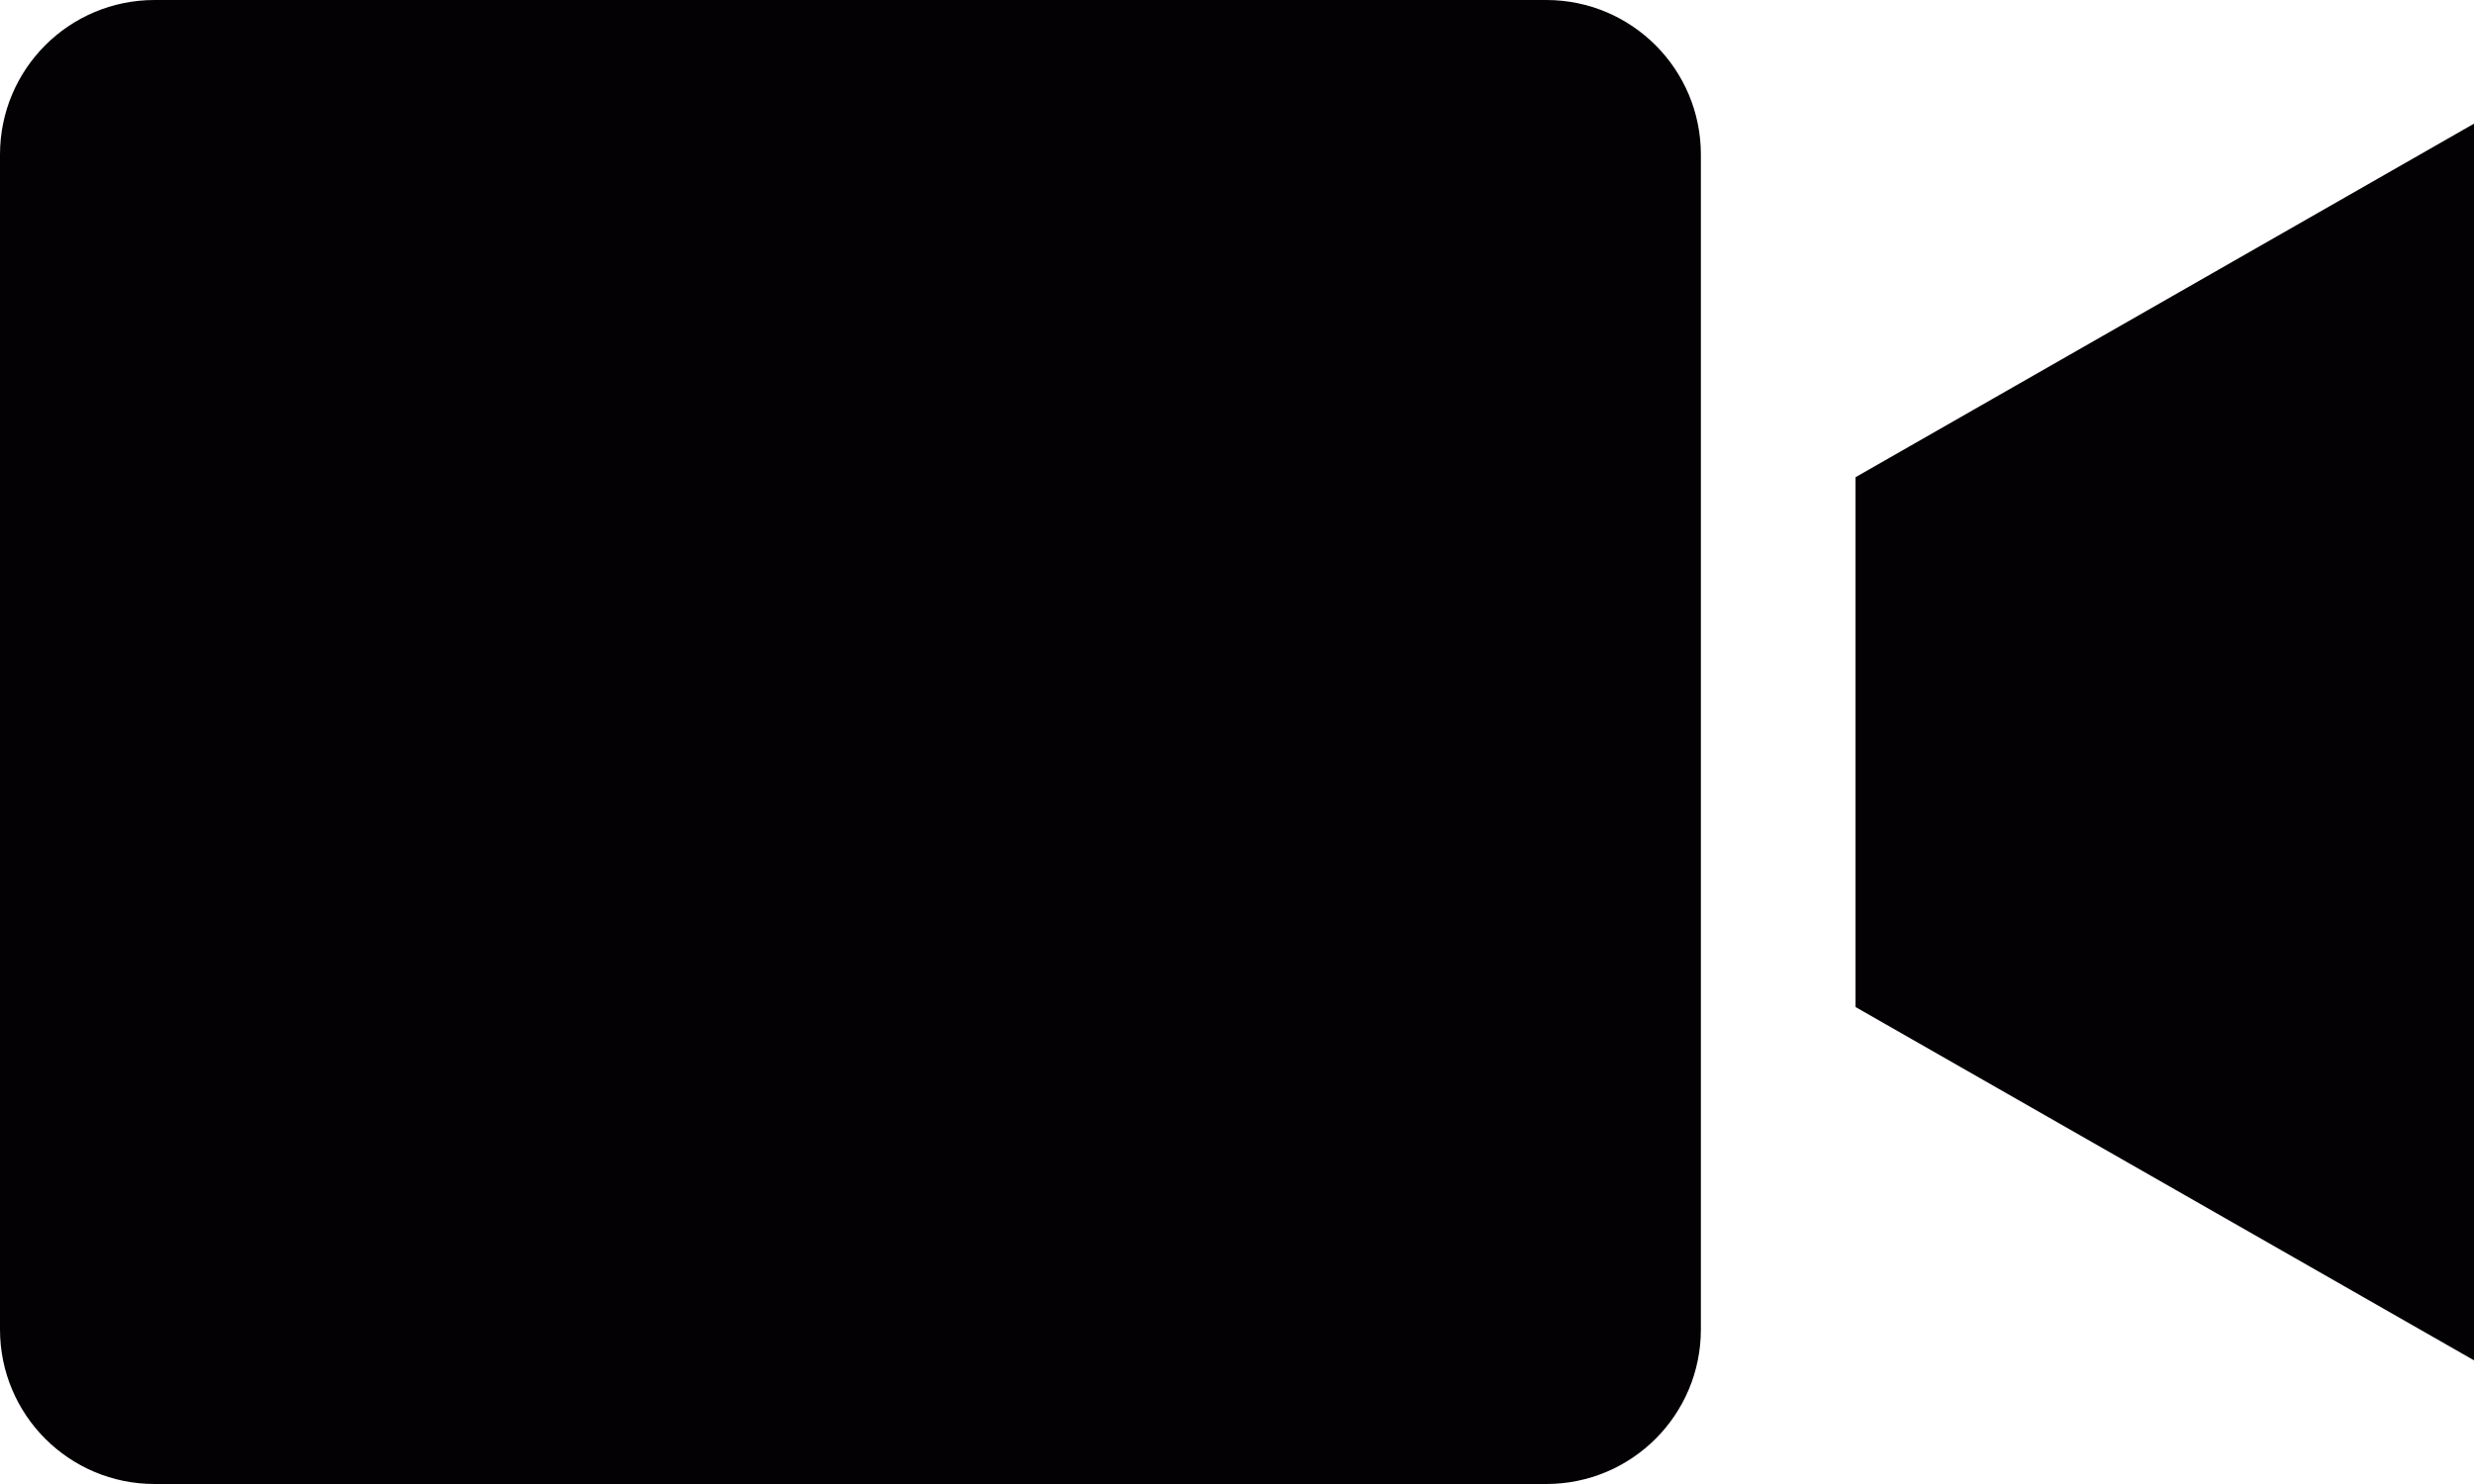 <svg xmlns="http://www.w3.org/2000/svg" width="20" height="12" viewBox="0 0 20 12">
  <g fill="none" transform="translate(-2 -6)">
    <rect width="24" height="24"/>
    <path class="main" fill="#030104" d="M17,9.859 L22,7 L22,17 L17,14.143 L17,9.859 Z M14.5,6 C15.191,6 15.75,6.56 15.75,7.25 L15.75,16.75 C15.75,17.441 15.191,18 14.5,18 L3.25,18 C2.559,18 2,17.441 2,16.75 L2,7.25 C2,6.559 2.559,6 3.25,6 L14.5,6 Z"/>
  </g>
</svg>
